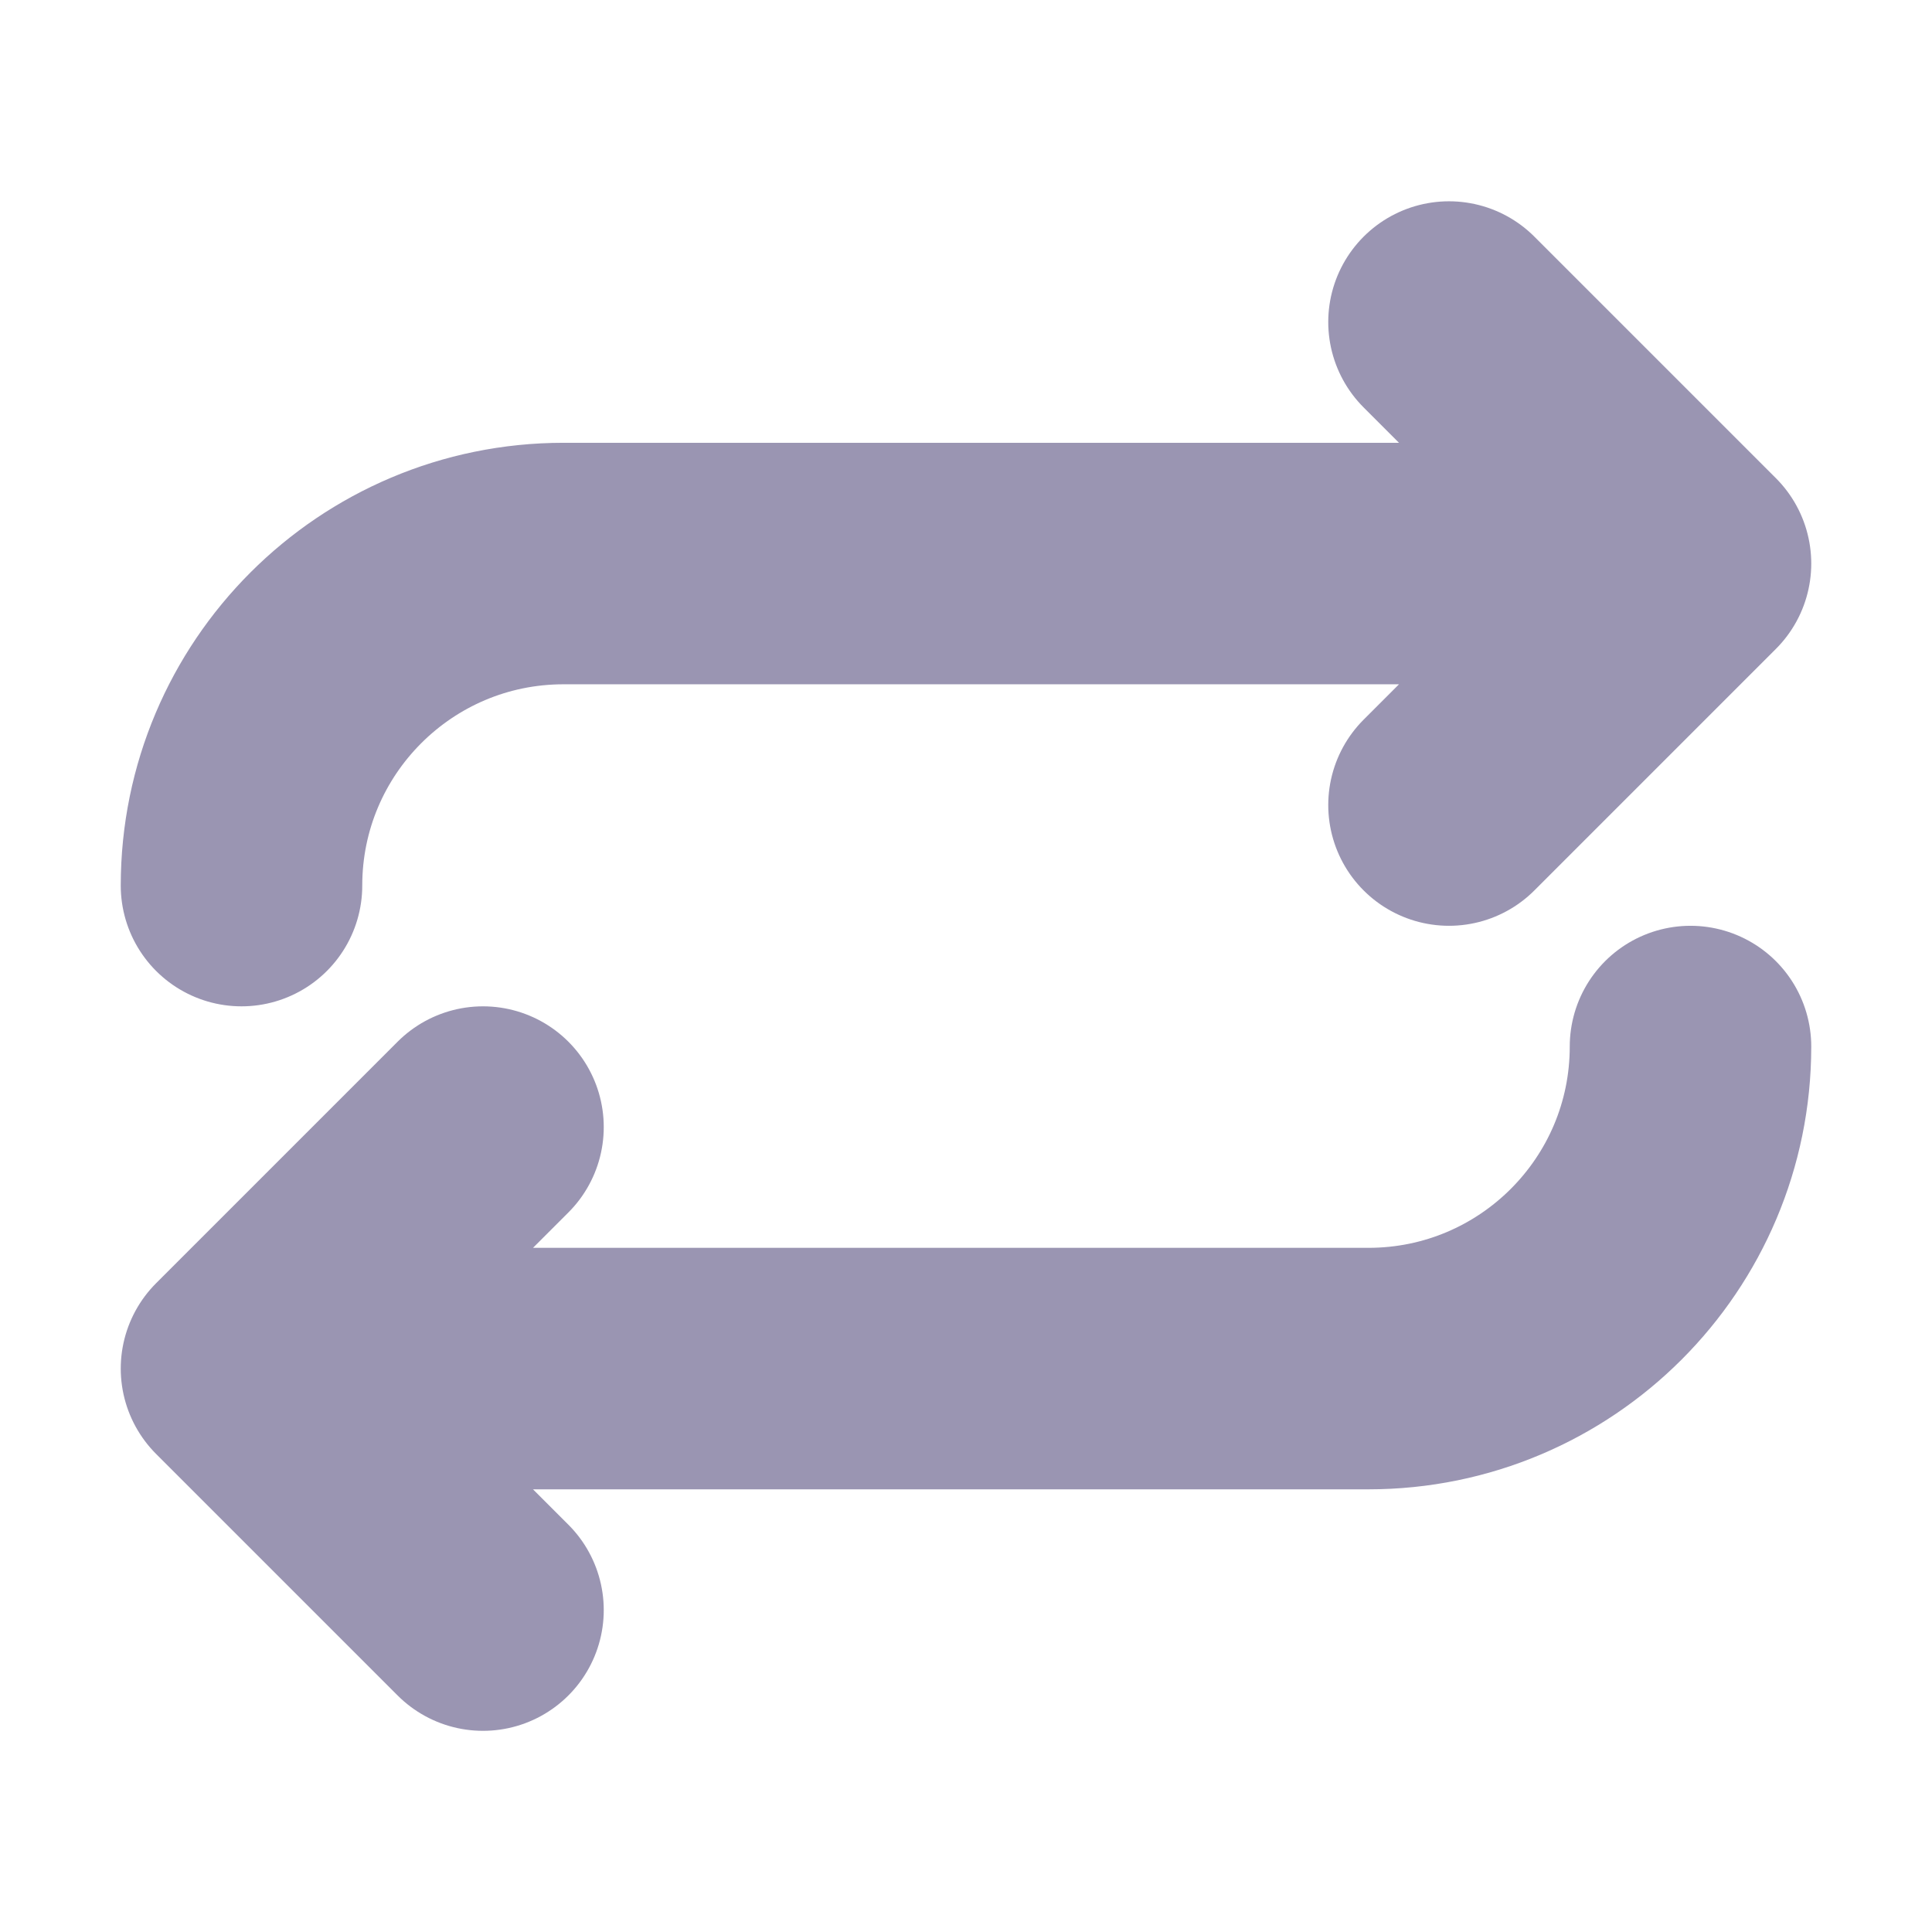<svg width="16" height="16" viewBox="0 0 16 16" fill="none" xmlns="http://www.w3.org/2000/svg">
<path d="M12 2.667L14 4.667M14 4.667L12 6.667M14 4.667H4.667C3.194 4.667 2 5.861 2 7.334M4 13.334L2 11.334M2 11.334L4 9.334M2 11.334H11.333C12.806 11.334 14 10.14 14 8.667" stroke="#9A95B2" stroke-width="2" stroke-linecap="round" stroke-linejoin="round"/>
</svg>
